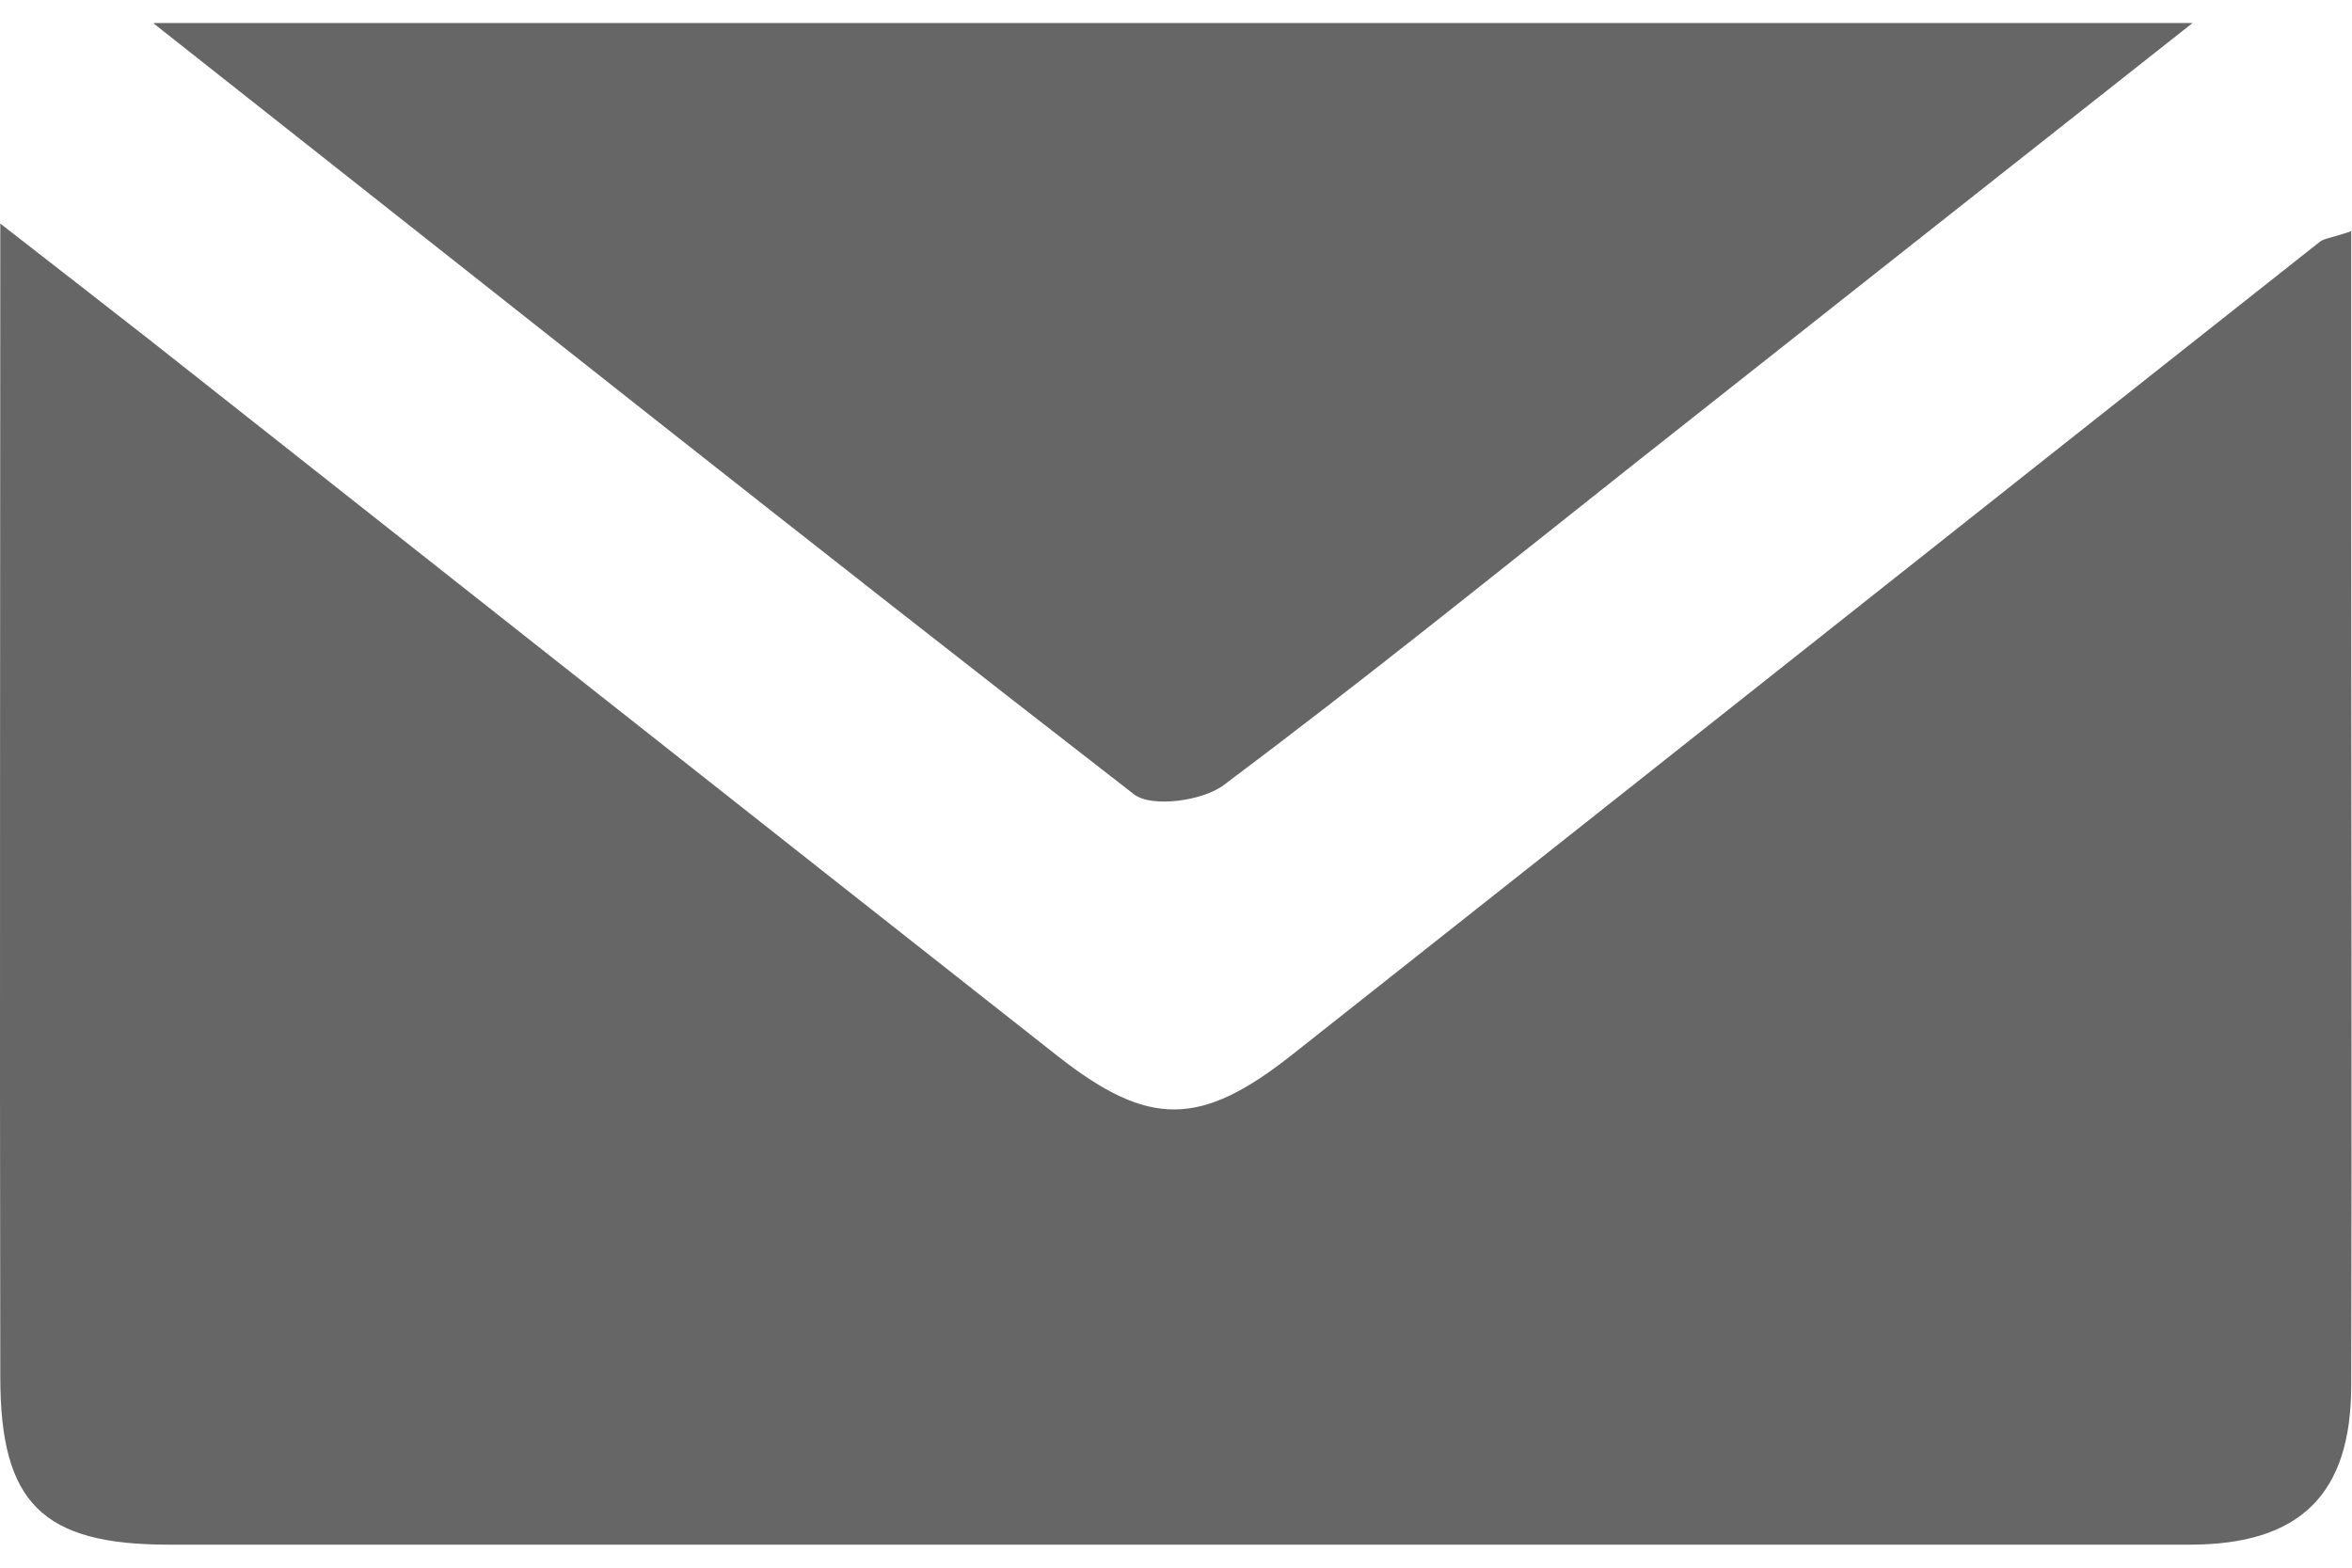 <svg width="24" height="16" viewBox="0 0 24 16" fill="none" xmlns="http://www.w3.org/2000/svg">
<g opacity="0.6">
<path d="M23.992 2.349C23.992 3.422 23.992 4.397 23.992 5.372C23.992 8.296 24 11.213 23.992 14.138C23.992 15.255 23.468 15.765 22.343 15.765C15.466 15.765 8.597 15.765 1.721 15.765C0.431 15.765 0.003 15.338 0.003 14.055C-0.004 10.186 0.003 6.309 0.003 2.282C0.551 2.709 1.046 3.092 1.533 3.474C4.623 5.911 7.705 8.349 10.802 10.786C11.724 11.506 12.249 11.506 13.187 10.763C16.681 8.004 20.175 5.229 23.67 2.469C23.715 2.432 23.782 2.432 24 2.357L23.992 2.349Z" fill="black"/>
<path d="M1.571 0.235H22.373C20.37 1.817 18.496 3.294 16.628 4.772C15.256 5.859 13.891 6.961 12.489 8.011C12.272 8.176 11.754 8.244 11.574 8.109C8.275 5.552 5.013 2.957 1.571 0.242V0.235Z" fill="black"/>
</g>
</svg>

